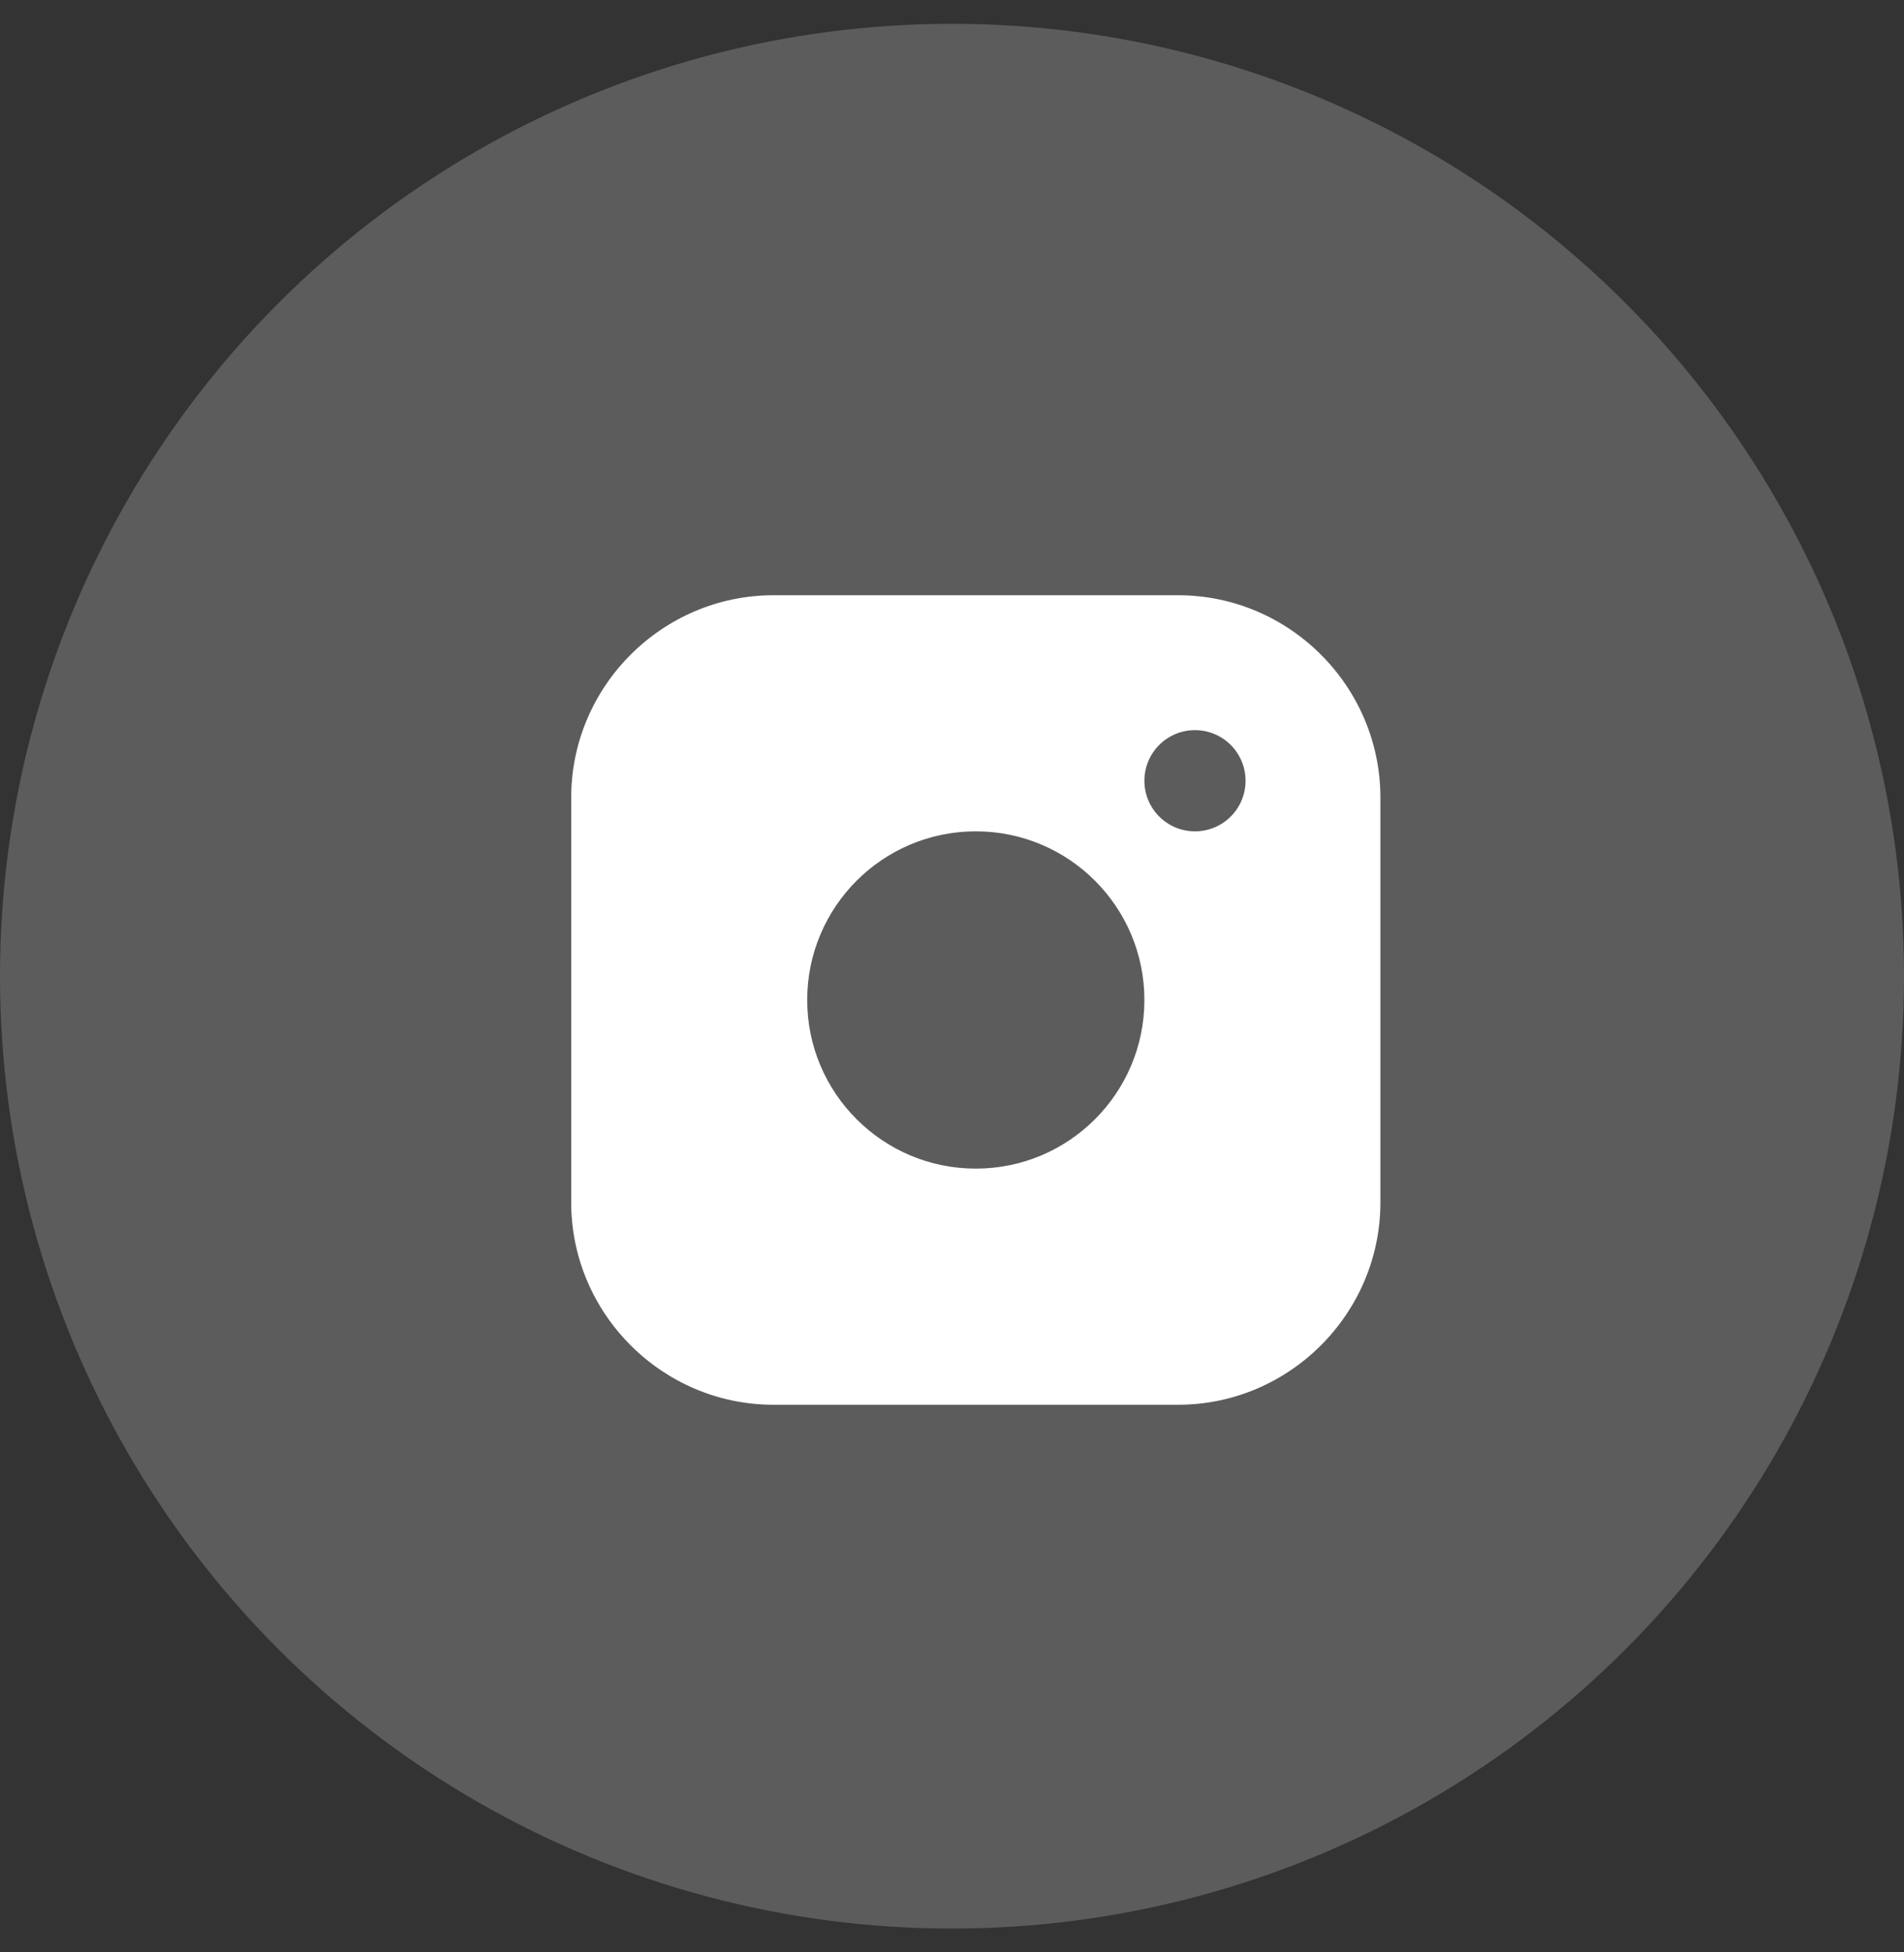 <svg width="40" height="41" viewBox="0 0 40 41" fill="none" xmlns="http://www.w3.org/2000/svg">
<rect x="0" y="0" width="40" height="41" fill="#333333" stroke="none"/>
<circle cx="20" cy="20.5" r="20" fill="white" fill-opacity="0.2"/>
<g clip-path="url(#clip0_60_175)">
<path d="M24.75 12.5H16.25C13.913 12.5 12 14.412 12 16.75V25.25C12 27.587 13.913 29.5 16.25 29.5H24.75C27.087 29.5 29 27.587 29 25.25V16.75C29 14.412 27.087 12.5 24.75 12.5ZM20.5 24.541C18.544 24.541 16.958 22.955 16.958 21C16.958 19.044 18.544 17.458 20.5 17.458C22.455 17.458 24.042 19.044 24.042 21C24.042 22.955 22.455 24.541 20.5 24.541ZM25.104 17.458C24.517 17.458 24.042 16.983 24.042 16.396C24.042 15.809 24.517 15.333 25.104 15.333C25.692 15.333 26.167 15.809 26.167 16.396C26.167 16.983 25.692 17.458 25.104 17.458Z" fill="white"/>
</g>
<defs>
<clipPath id="clip0_60_175">
<rect width="17" height="17" fill="white" transform="translate(12 12.5)"/>
</clipPath>
</defs>
</svg>
